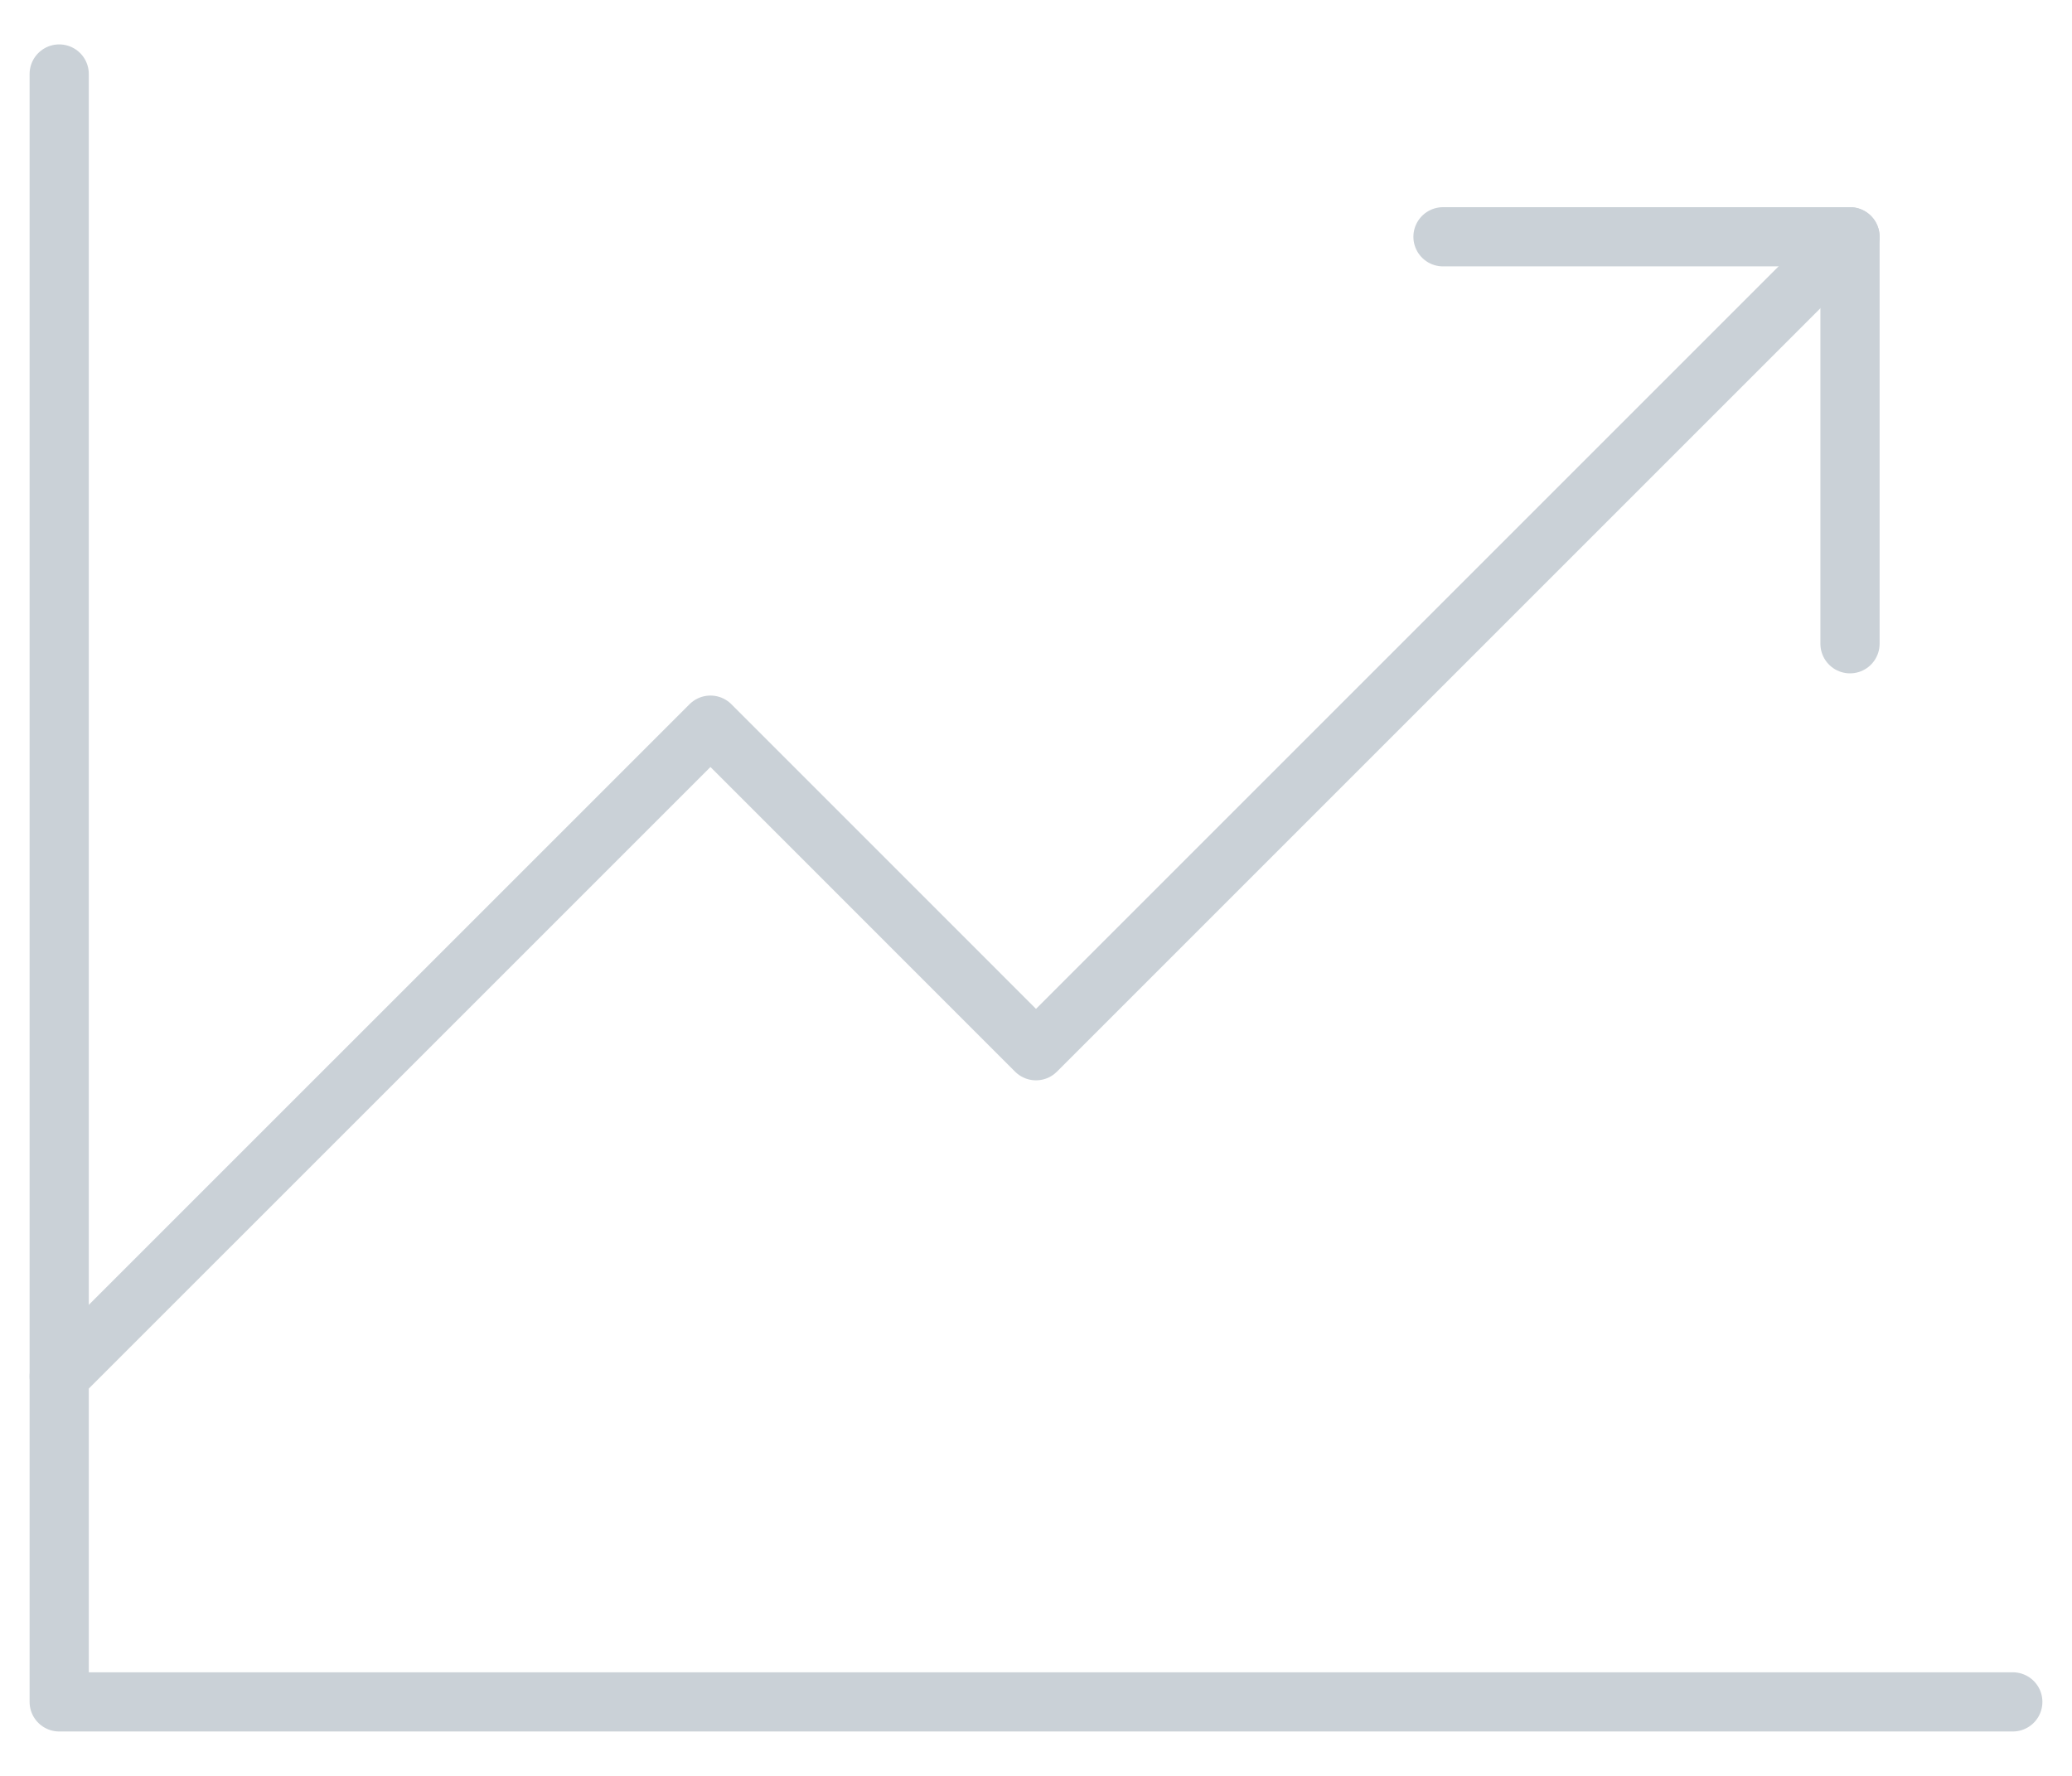 <svg width="35" height="30" viewBox="0 0 35 30" fill="none" xmlns="http://www.w3.org/2000/svg">
<path d="M34 28.75H1V1.25" stroke="#CAD1D7" stroke-linecap="round" stroke-linejoin="round"/>
<path d="M31.25 4L17.5 17.75L12.001 12.25L1 23.25" stroke="#CAD1D7" stroke-linecap="round" stroke-linejoin="round"/>
<path d="M31.25 10.875V4H24.375" stroke="#CAD1D7" stroke-linecap="round" stroke-linejoin="round"/>
</svg>
